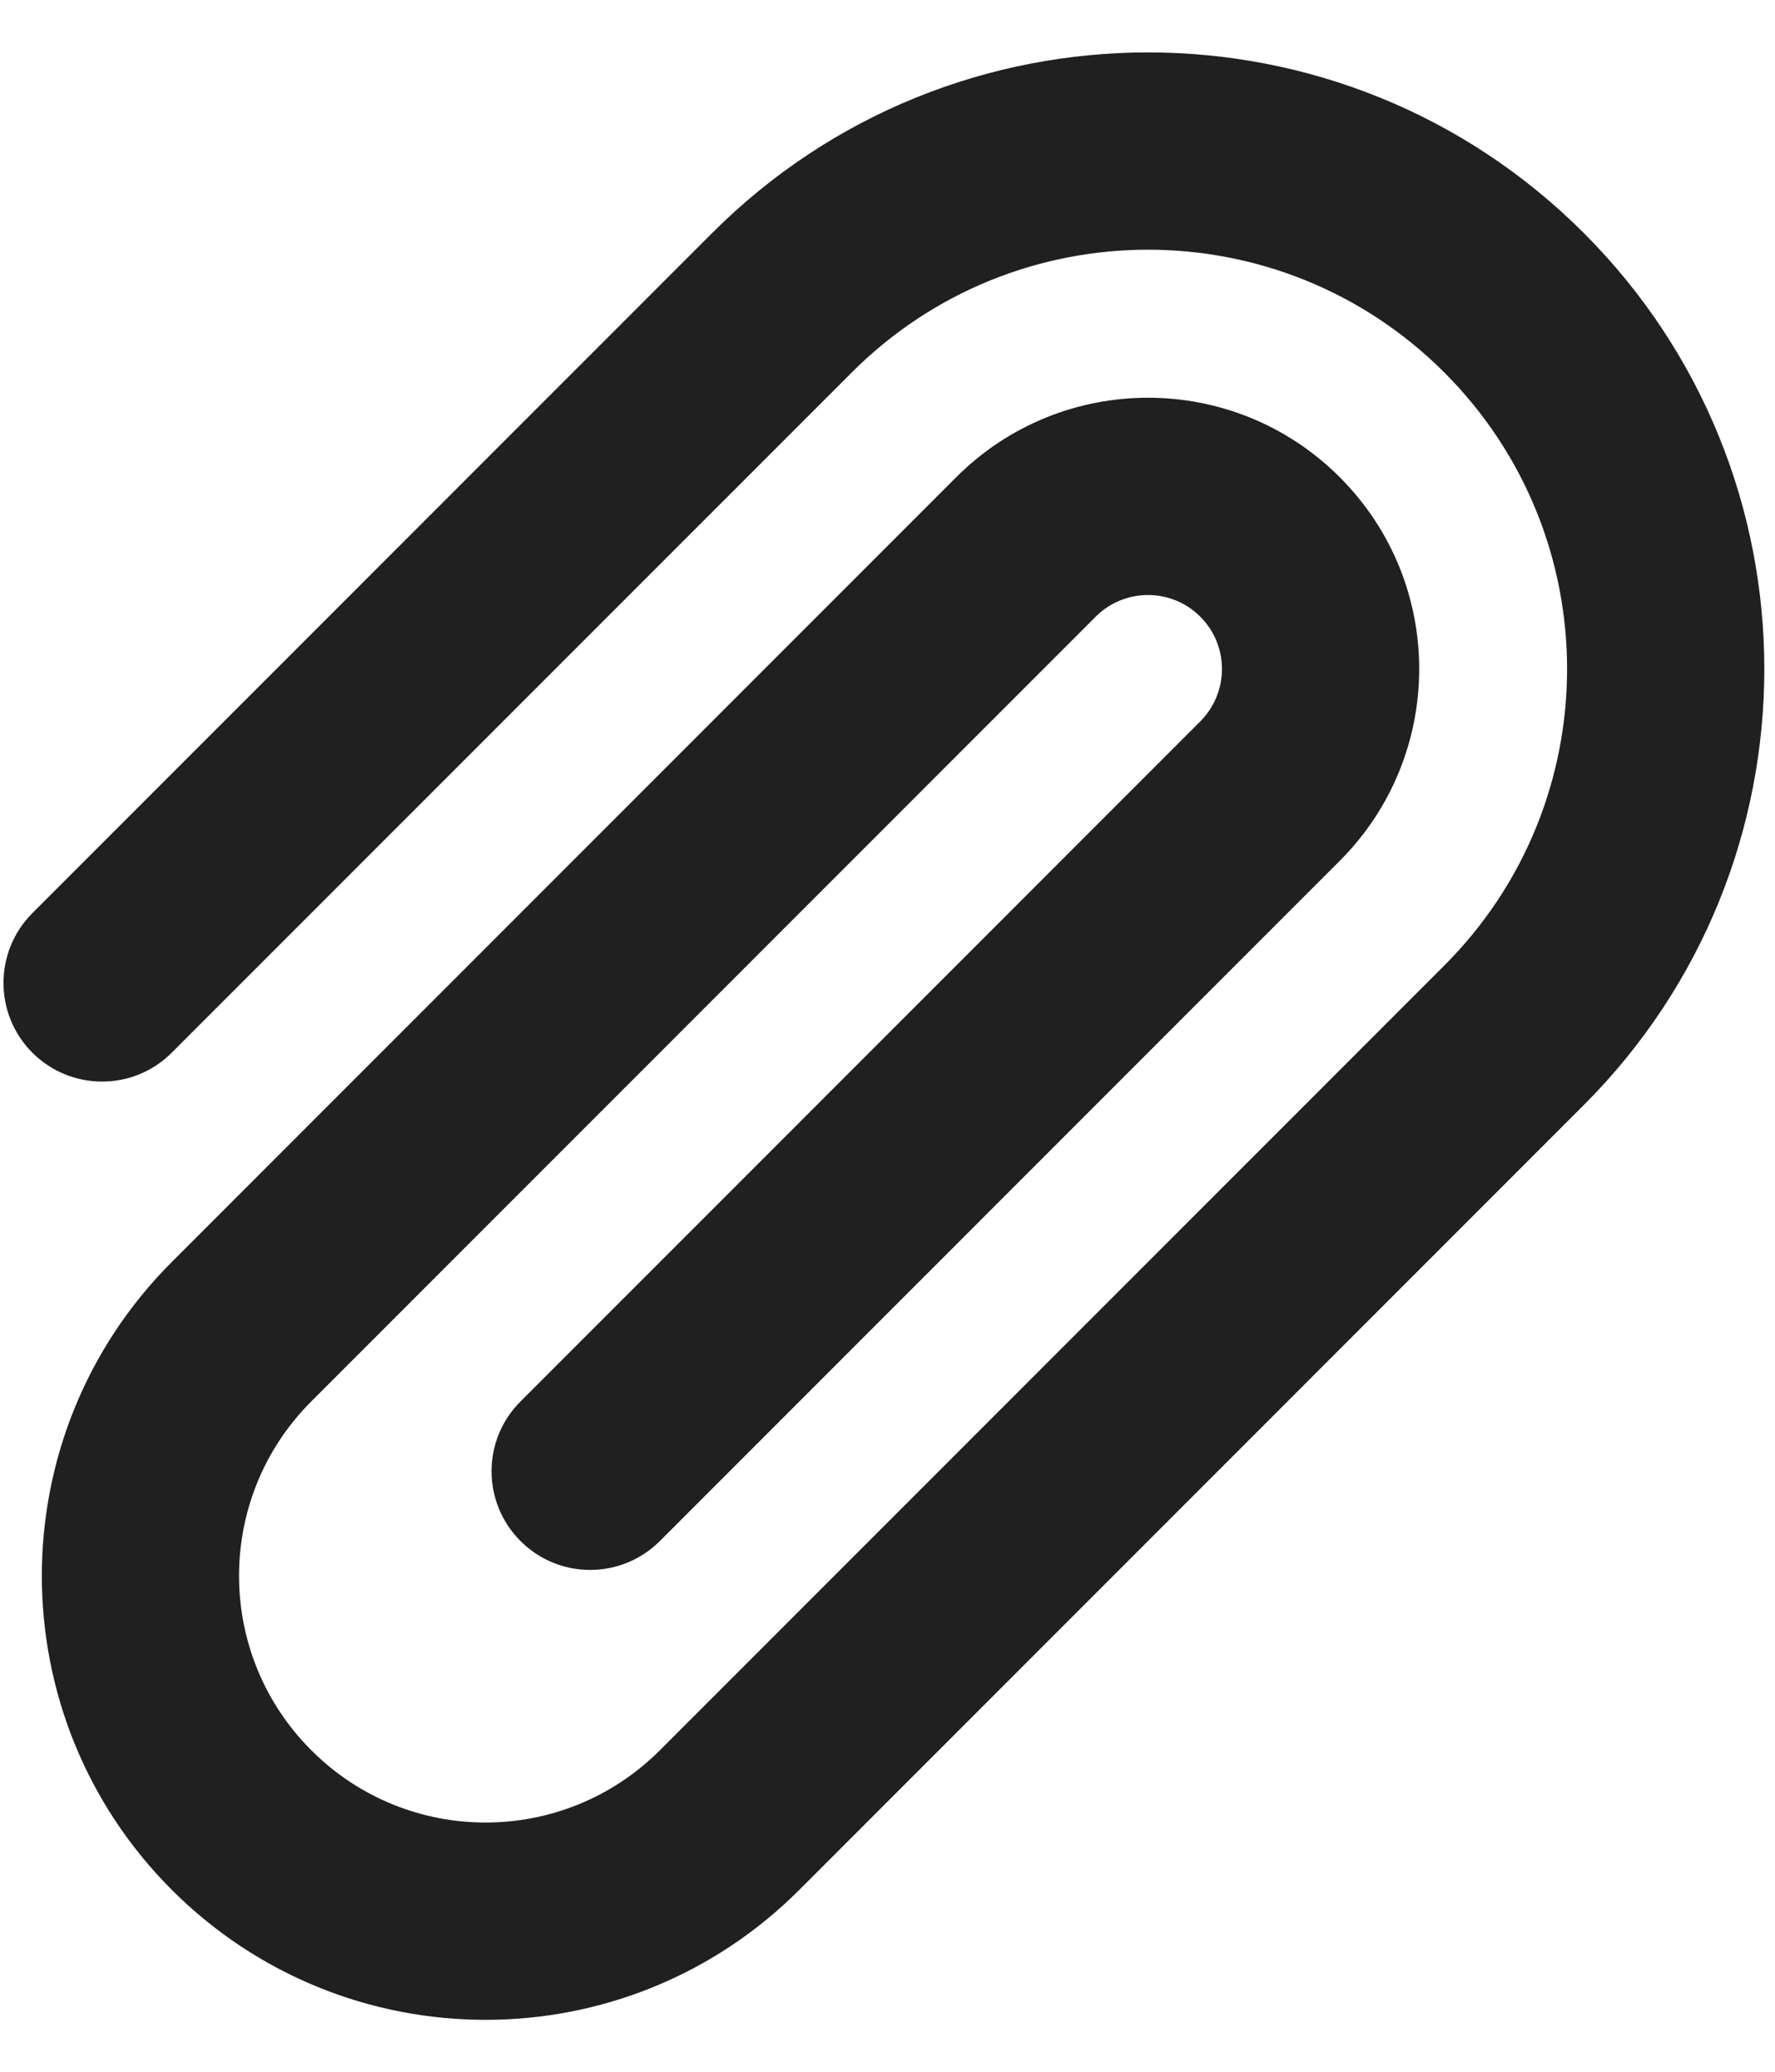 <svg width="18" height="21" viewBox="0 0 18 21" fill="none" xmlns="http://www.w3.org/2000/svg">
<path fill-rule="evenodd" clip-rule="evenodd" d="M14.647 3.776C12.987 2.116 10.296 2.116 8.637 3.776L1.742 10.67C1.352 11.061 0.719 11.061 0.328 10.67C-0.062 10.28 -0.062 9.647 0.328 9.256L7.222 2.362C9.663 -0.079 13.62 -0.079 16.061 2.362C18.502 4.803 18.502 8.76 16.061 11.201L8.106 19.156C6.349 20.913 3.5 20.913 1.742 19.156C-0.015 17.398 -0.015 14.549 1.742 12.792L9.697 4.837C10.771 3.763 12.513 3.763 13.586 4.837C14.661 5.911 14.66 7.652 13.586 8.726L6.692 15.62C6.301 16.011 5.668 16.011 5.278 15.62C4.887 15.229 4.887 14.596 5.278 14.206L12.172 7.312C12.465 7.018 12.465 6.544 12.172 6.251C11.879 5.958 11.404 5.958 11.111 6.251L3.156 14.206C2.18 15.182 2.18 16.765 3.157 17.741C4.133 18.718 5.715 18.718 6.692 17.741L14.647 9.786C16.306 8.127 16.307 5.436 14.647 3.776Z" fill="#202020"/>
</svg>
